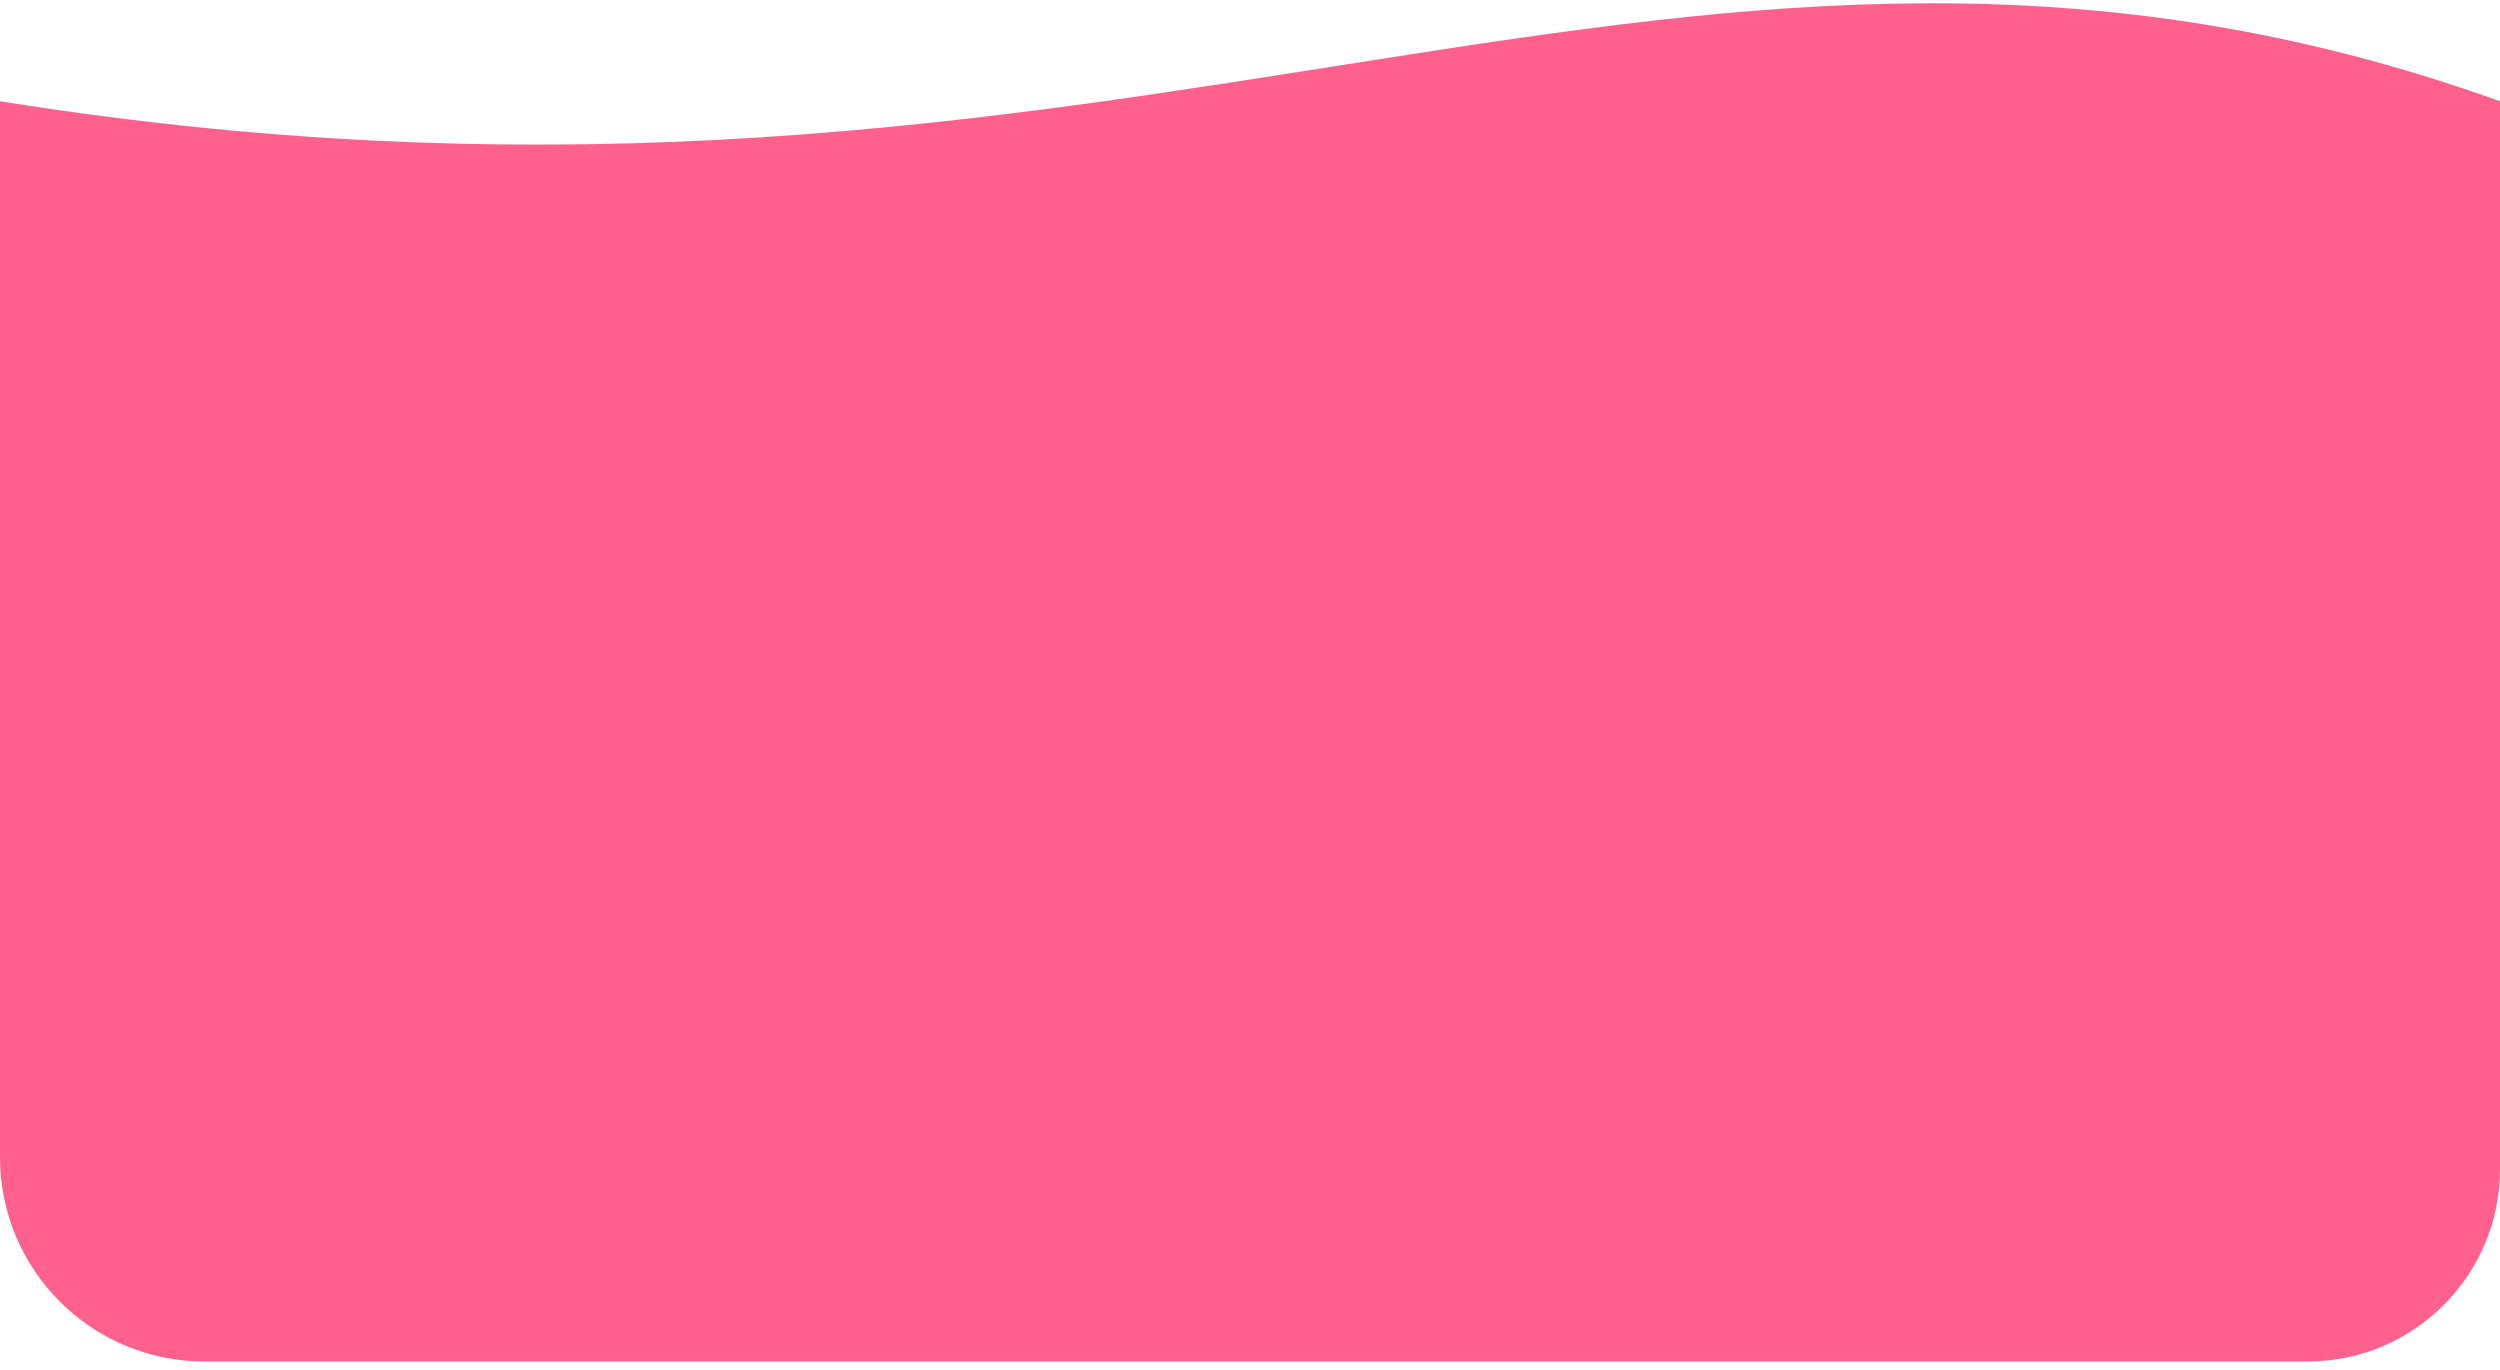 <svg width="208" height="114" viewBox="0 0 208 114" fill="none" xmlns="http://www.w3.org/2000/svg">
<path d="M0 8.424C95.5 23.69 140 -15.983 208 8.424V97.273C208 106.11 200.837 113.273 192 113.273H17C7.611 113.273 0 105.662 0 96.273V8.424Z" fill="#FF618F"/>
</svg>
